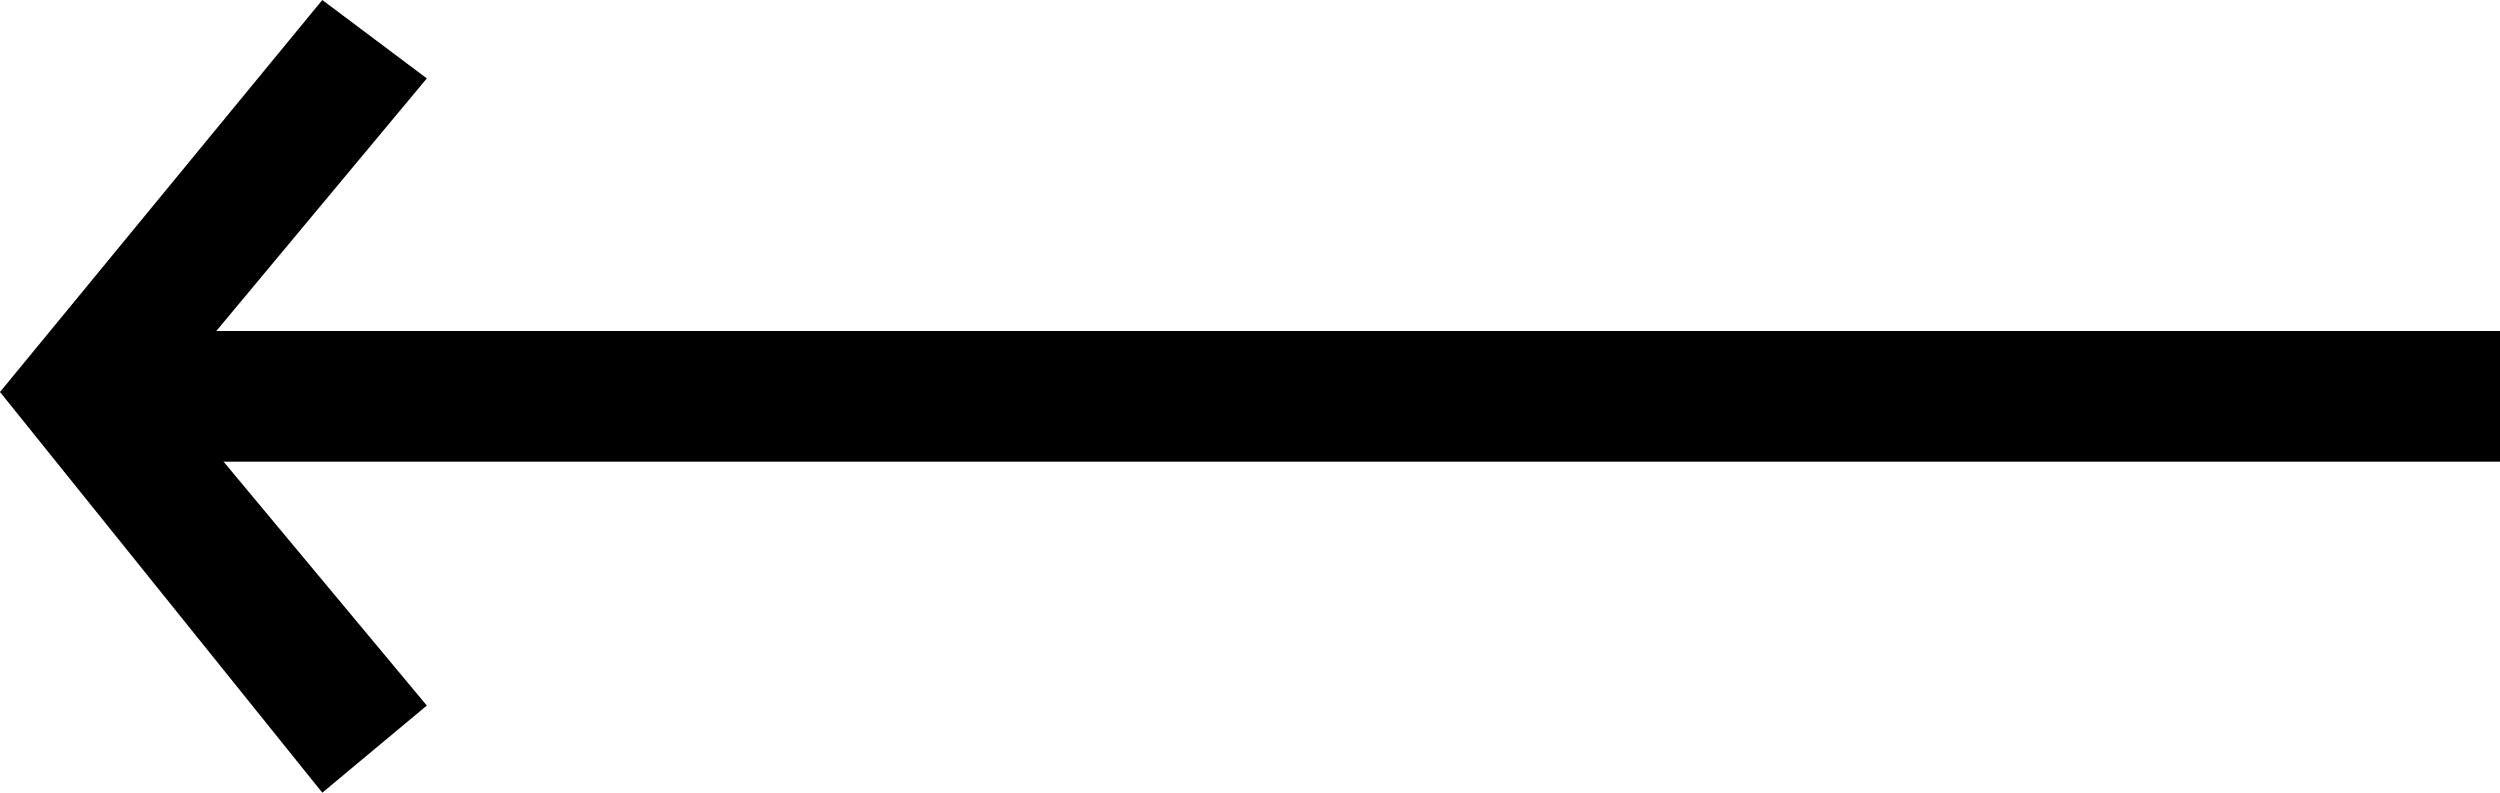 <?xml version="1.0" encoding="utf-8"?>
<!-- Generator: Adobe Illustrator 17.1.0, SVG Export Plug-In . SVG Version: 6.00 Build 0)  -->
<!DOCTYPE svg PUBLIC "-//W3C//DTD SVG 1.1//EN" "http://www.w3.org/Graphics/SVG/1.1/DTD/svg11.dtd">
<svg version="1.1" id="Layer_1" xmlns="http://www.w3.org/2000/svg" xmlns:xlink="http://www.w3.org/1999/xlink" x="0px" y="0px"
	 viewBox="0 0 28.7 9.1" enable-background="new 0 0 28.7 9.1" xml:space="preserve">
<g>
	<rect x="1" y="3.8" width="27.7" height="1.5"/>
</g>
<g>
	<polygon points="3.7,9.1 0,4.5 3.7,0 4.9,0.9 1.9,4.5 4.9,8.1 	"/>
</g>
</svg>
